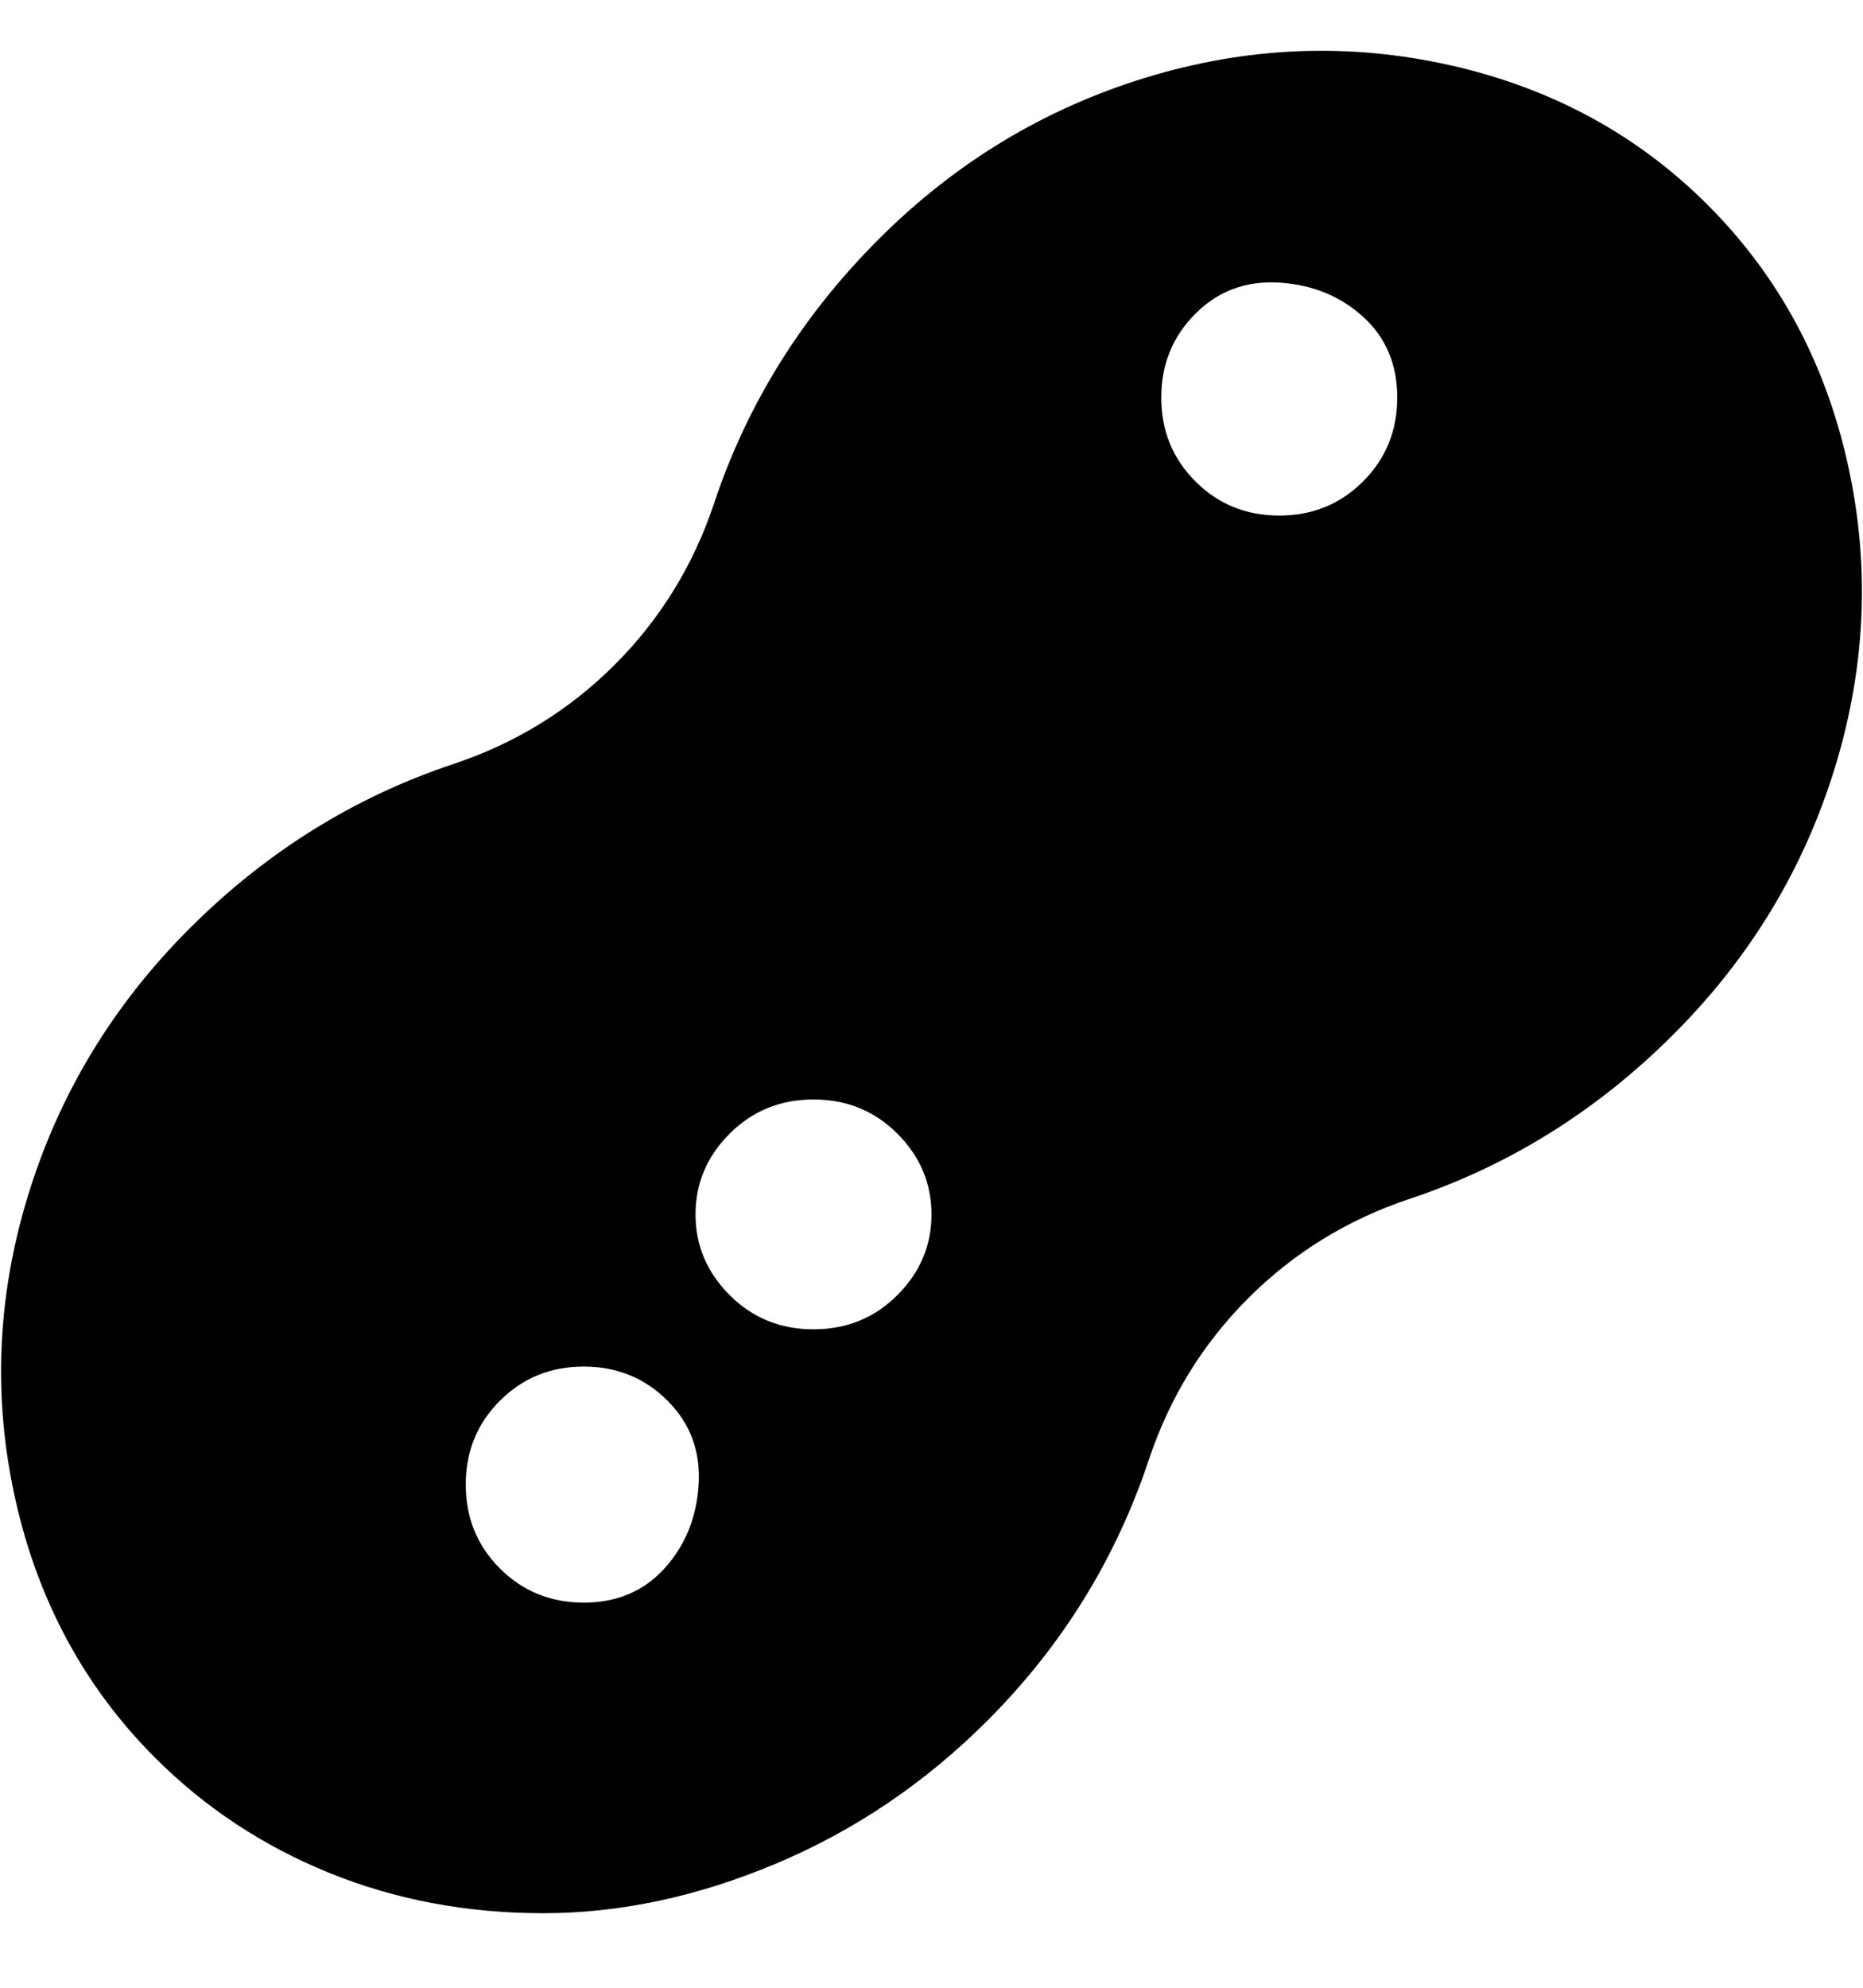 <svg viewBox="0 0 300 320" xmlns="http://www.w3.org/2000/svg"><path d="M275 33q-17-17-41.5-22.5t-49 2q-24.5 7.5-43 26T115 81q-5 15-16 26t-26 16q-24 8-42.5 26.5t-26 43q-7.5 24.5-2 49T25 283q12 12 28 18.5t34.5 6.5q18.5 0 37.5-8t34-23q18-18 26-42 5-15 16-26t26-16q24-8 42.5-26.5t26-43q7.5-24.5 2-49T275 33zM94 258q-8 0-13.5-5.5T75 239q0-8 5.5-13.5T94 220q8 0 13.5 5.5t5 13.5q-.5 8-5.5 13.5T94 258zm37-44q-8 0-13.5-5.5t-5.5-13q0-7.5 5.5-13T131 177q8 0 13.5 5.5t5.5 13q0 7.5-5.5 13T131 214zm75-131q-8 0-13.5-5.5T187 64q0-8 5.5-13.5t13.5-5q8 .5 13.5 5.5t5.5 13q0 8-5.5 13.5T206 83z"/></svg>